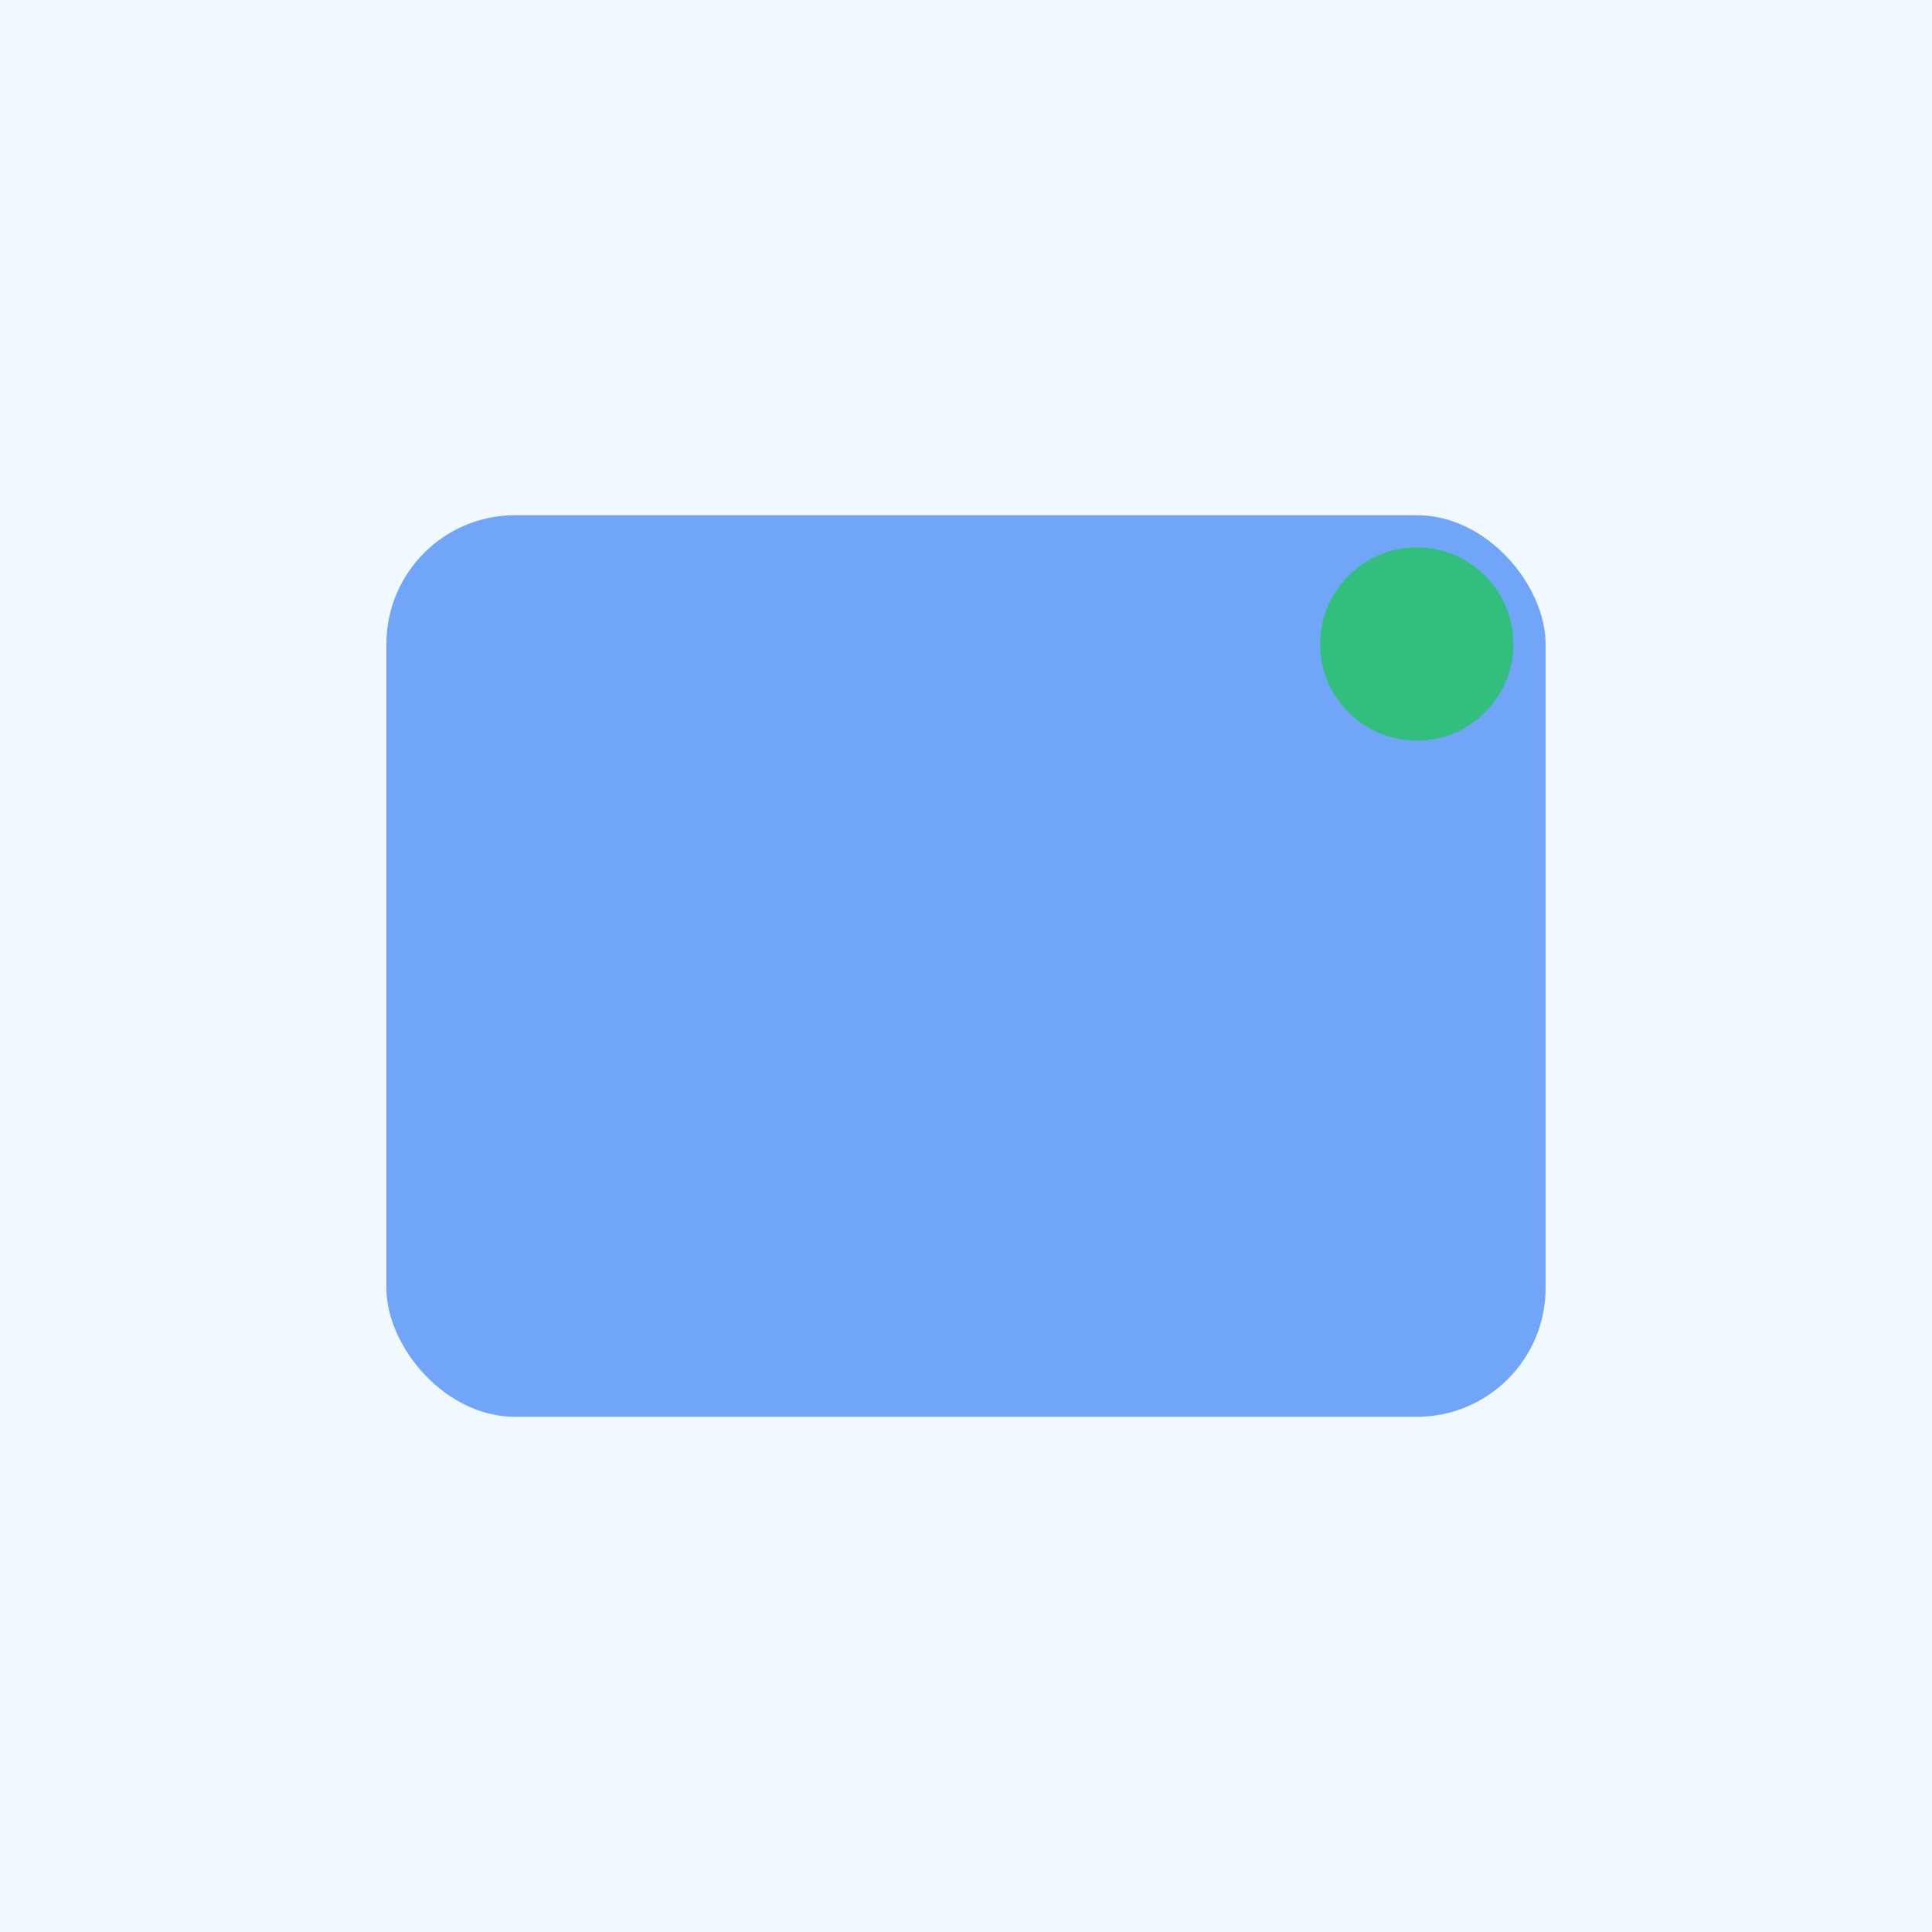 <svg xmlns="http://www.w3.org/2000/svg" viewBox="0 0 600 600" width="600" height="600">
  <rect width="600" height="600" fill="#f0f9ff"/>
  <rect x="120" y="160" width="360" height="280" rx="40" fill="#3b82f6" opacity="0.7"/>
  <circle cx="440" cy="200" r="30" fill="#22c55e" opacity="0.8"/>
</svg>

